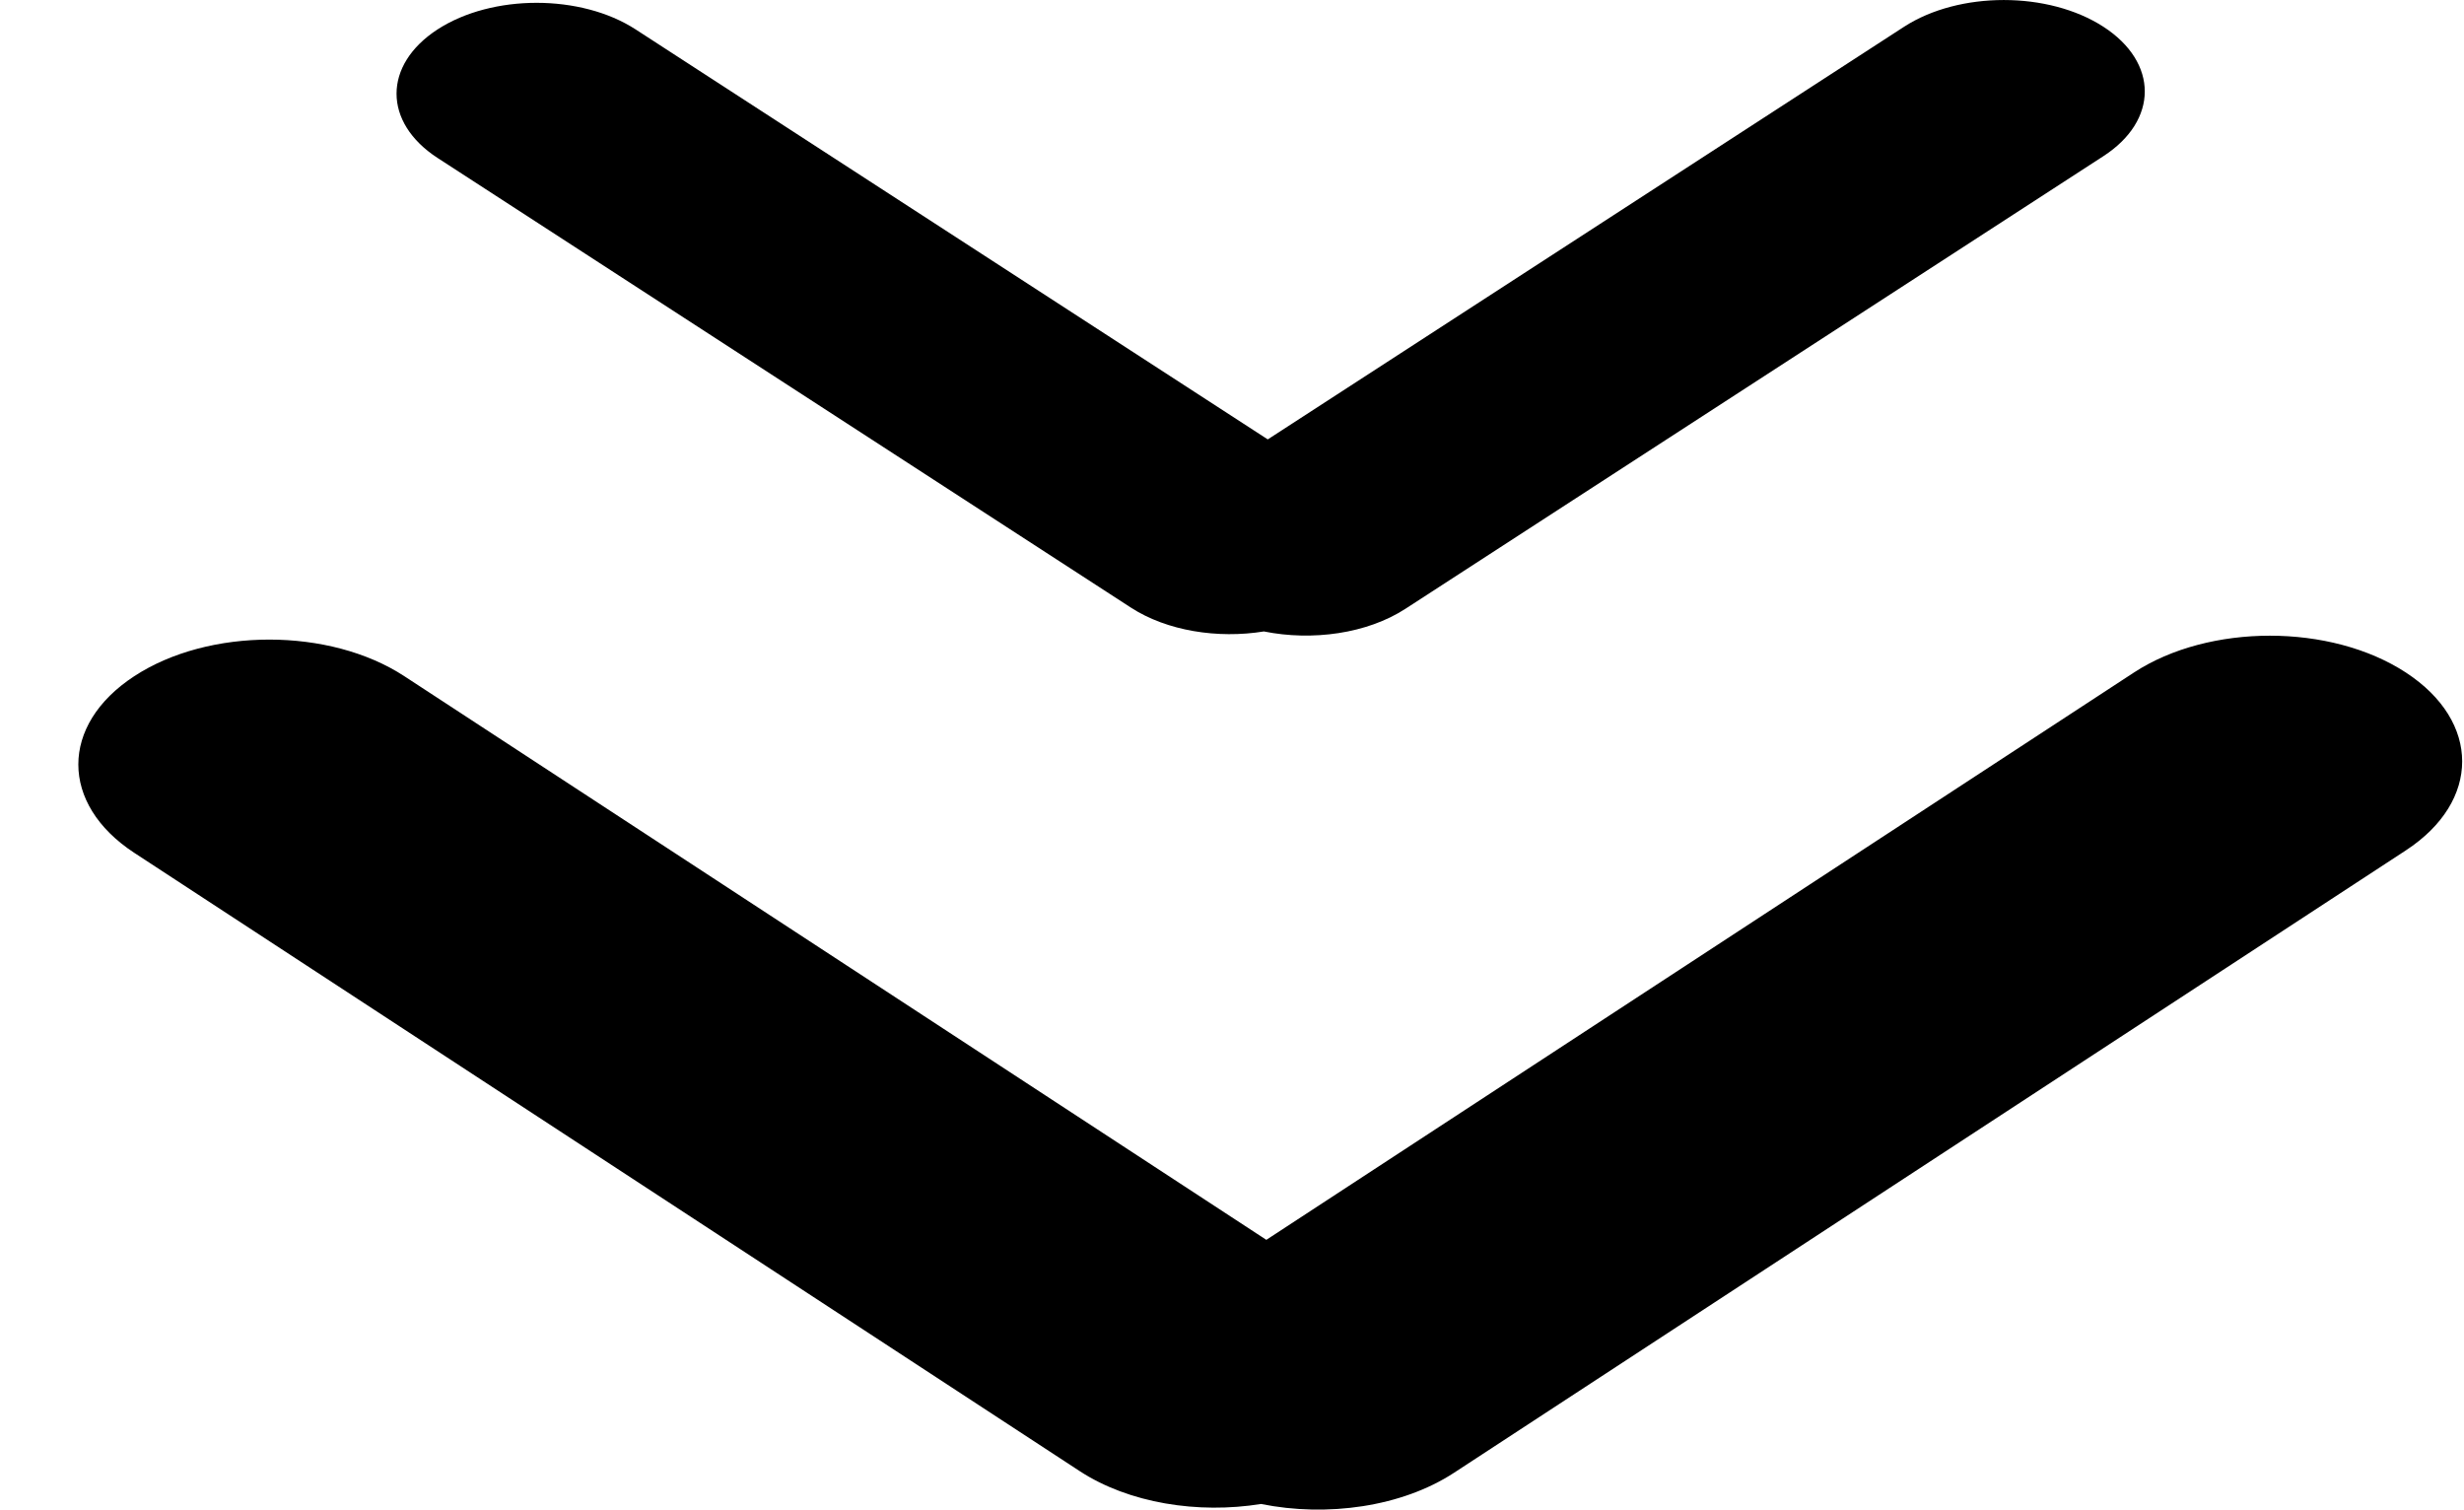 <svg width="31" height="19" viewBox="0 0 31 19" fill="none" xmlns="http://www.w3.org/2000/svg">
<path fill-rule="evenodd" clip-rule="evenodd" d="M15.95 5.528L23.955 0.337C24.648 -0.112 25.771 -0.112 26.464 0.337C27.157 0.786 27.157 1.515 26.464 1.964L17.682 7.659C17.2 7.972 16.51 8.067 15.901 7.944C15.321 8.038 14.681 7.938 14.228 7.644L5.505 1.987C4.817 1.54 4.817 0.817 5.505 0.37C6.193 -0.076 7.309 -0.076 7.997 0.37L15.95 5.528ZM15.932 15.598L26.847 8.461C27.792 7.843 29.324 7.843 30.269 8.461C31.213 9.078 31.213 10.08 30.269 10.698L18.294 18.528C17.637 18.958 16.695 19.089 15.865 18.921C15.074 19.049 14.202 18.912 13.583 18.507L1.689 10.729C0.751 10.115 0.751 9.12 1.689 8.507C2.627 7.893 4.149 7.893 5.087 8.507L15.932 15.598Z" fill="black"/>
</svg>
